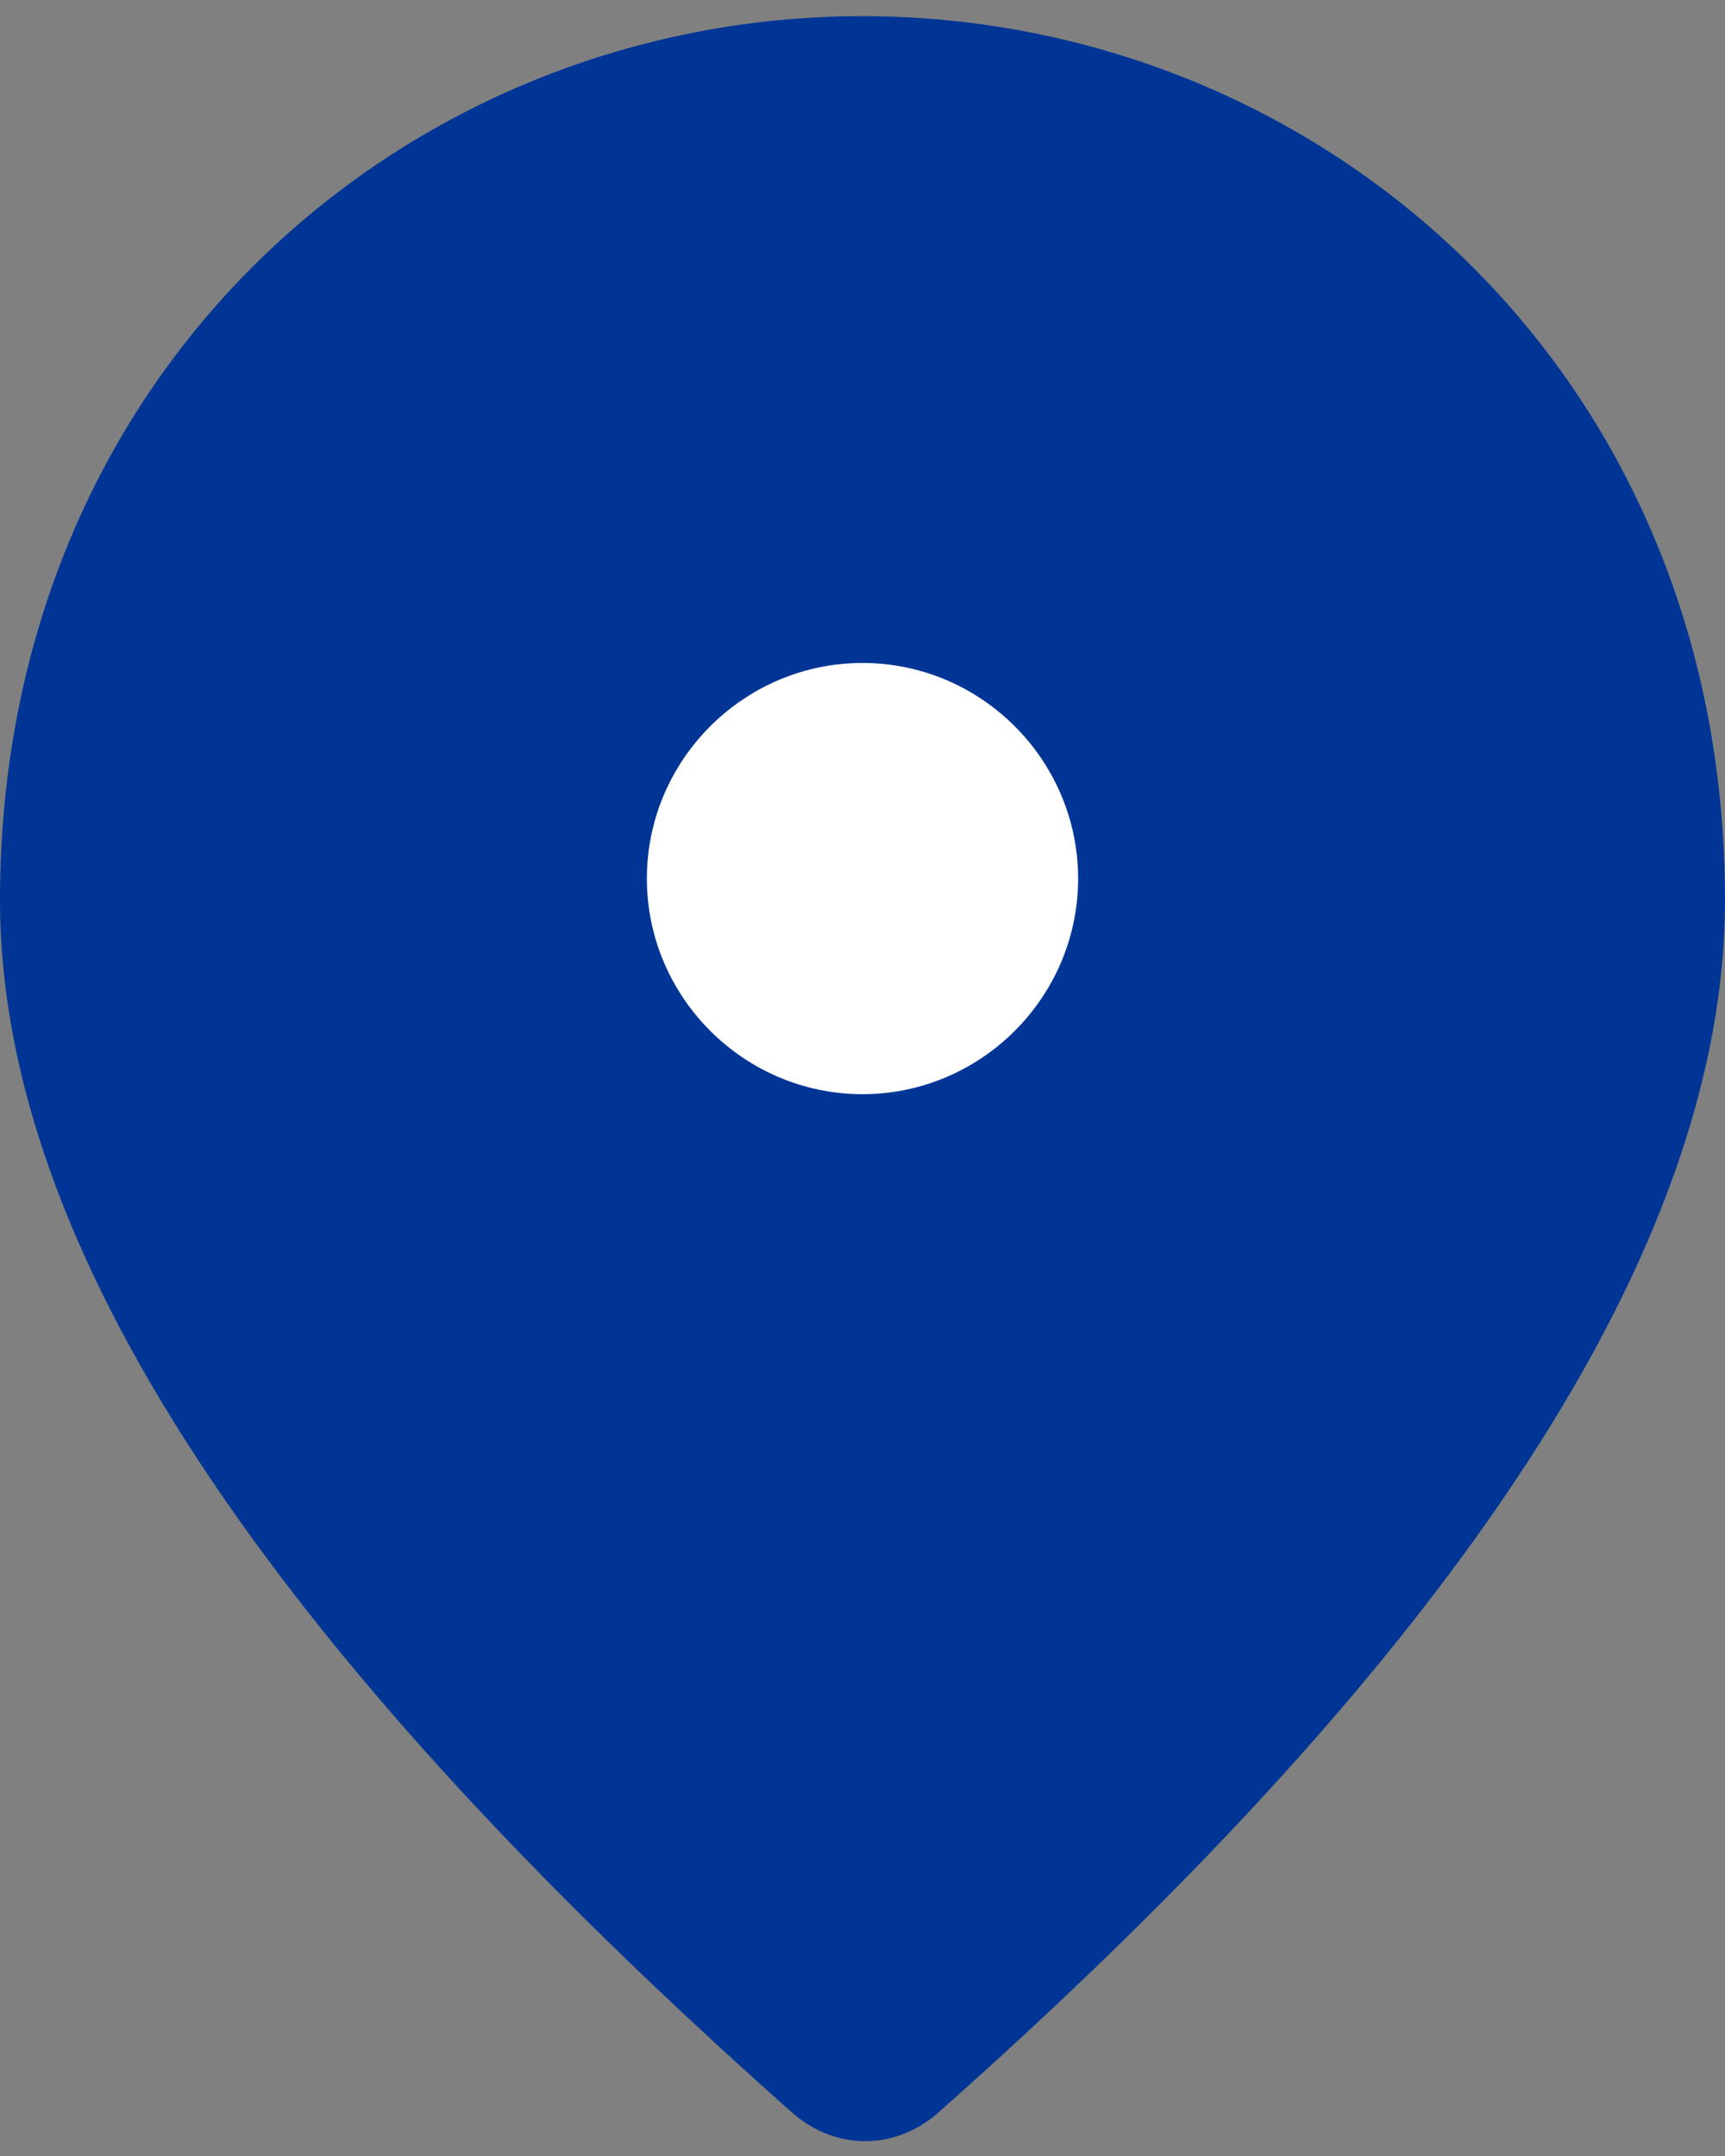 <?xml version="1.0" encoding="utf-8"?>
<!-- Generator: Adobe Illustrator 21.0.0, SVG Export Plug-In . SVG Version: 6.00 Build 0)  -->
<svg version="1.1" id="Слой_1" xmlns="http://www.w3.org/2000/svg" xmlns:xlink="http://www.w3.org/1999/xlink" x="0px" y="0px"
     viewBox="0 0 32 40" enable-background="new 0 0 32 40" xml:space="preserve">
<rect x="0" y="0" width="32" height="40" fill="#808080" stroke="none"/>
<path fill="#003595" d="M16,0.3C7.6,0.3,0,6.8,0,16.7c0,6.4,4.9,13.8,14.7,22.5c0.8,0.7,1.9,0.7,2.7,0C27.1,30.6,32,23.1,32,16.7
    C32,6.8,24.4,0.3,16,0.3z"/>
    <path fill="#FFFFFF" d="M16,20.3c-2.2,0-4-1.8-4-4s1.8-4,4-4s4,1.8,4,4S18.2,20.3,16,20.3z"/>
</svg>
